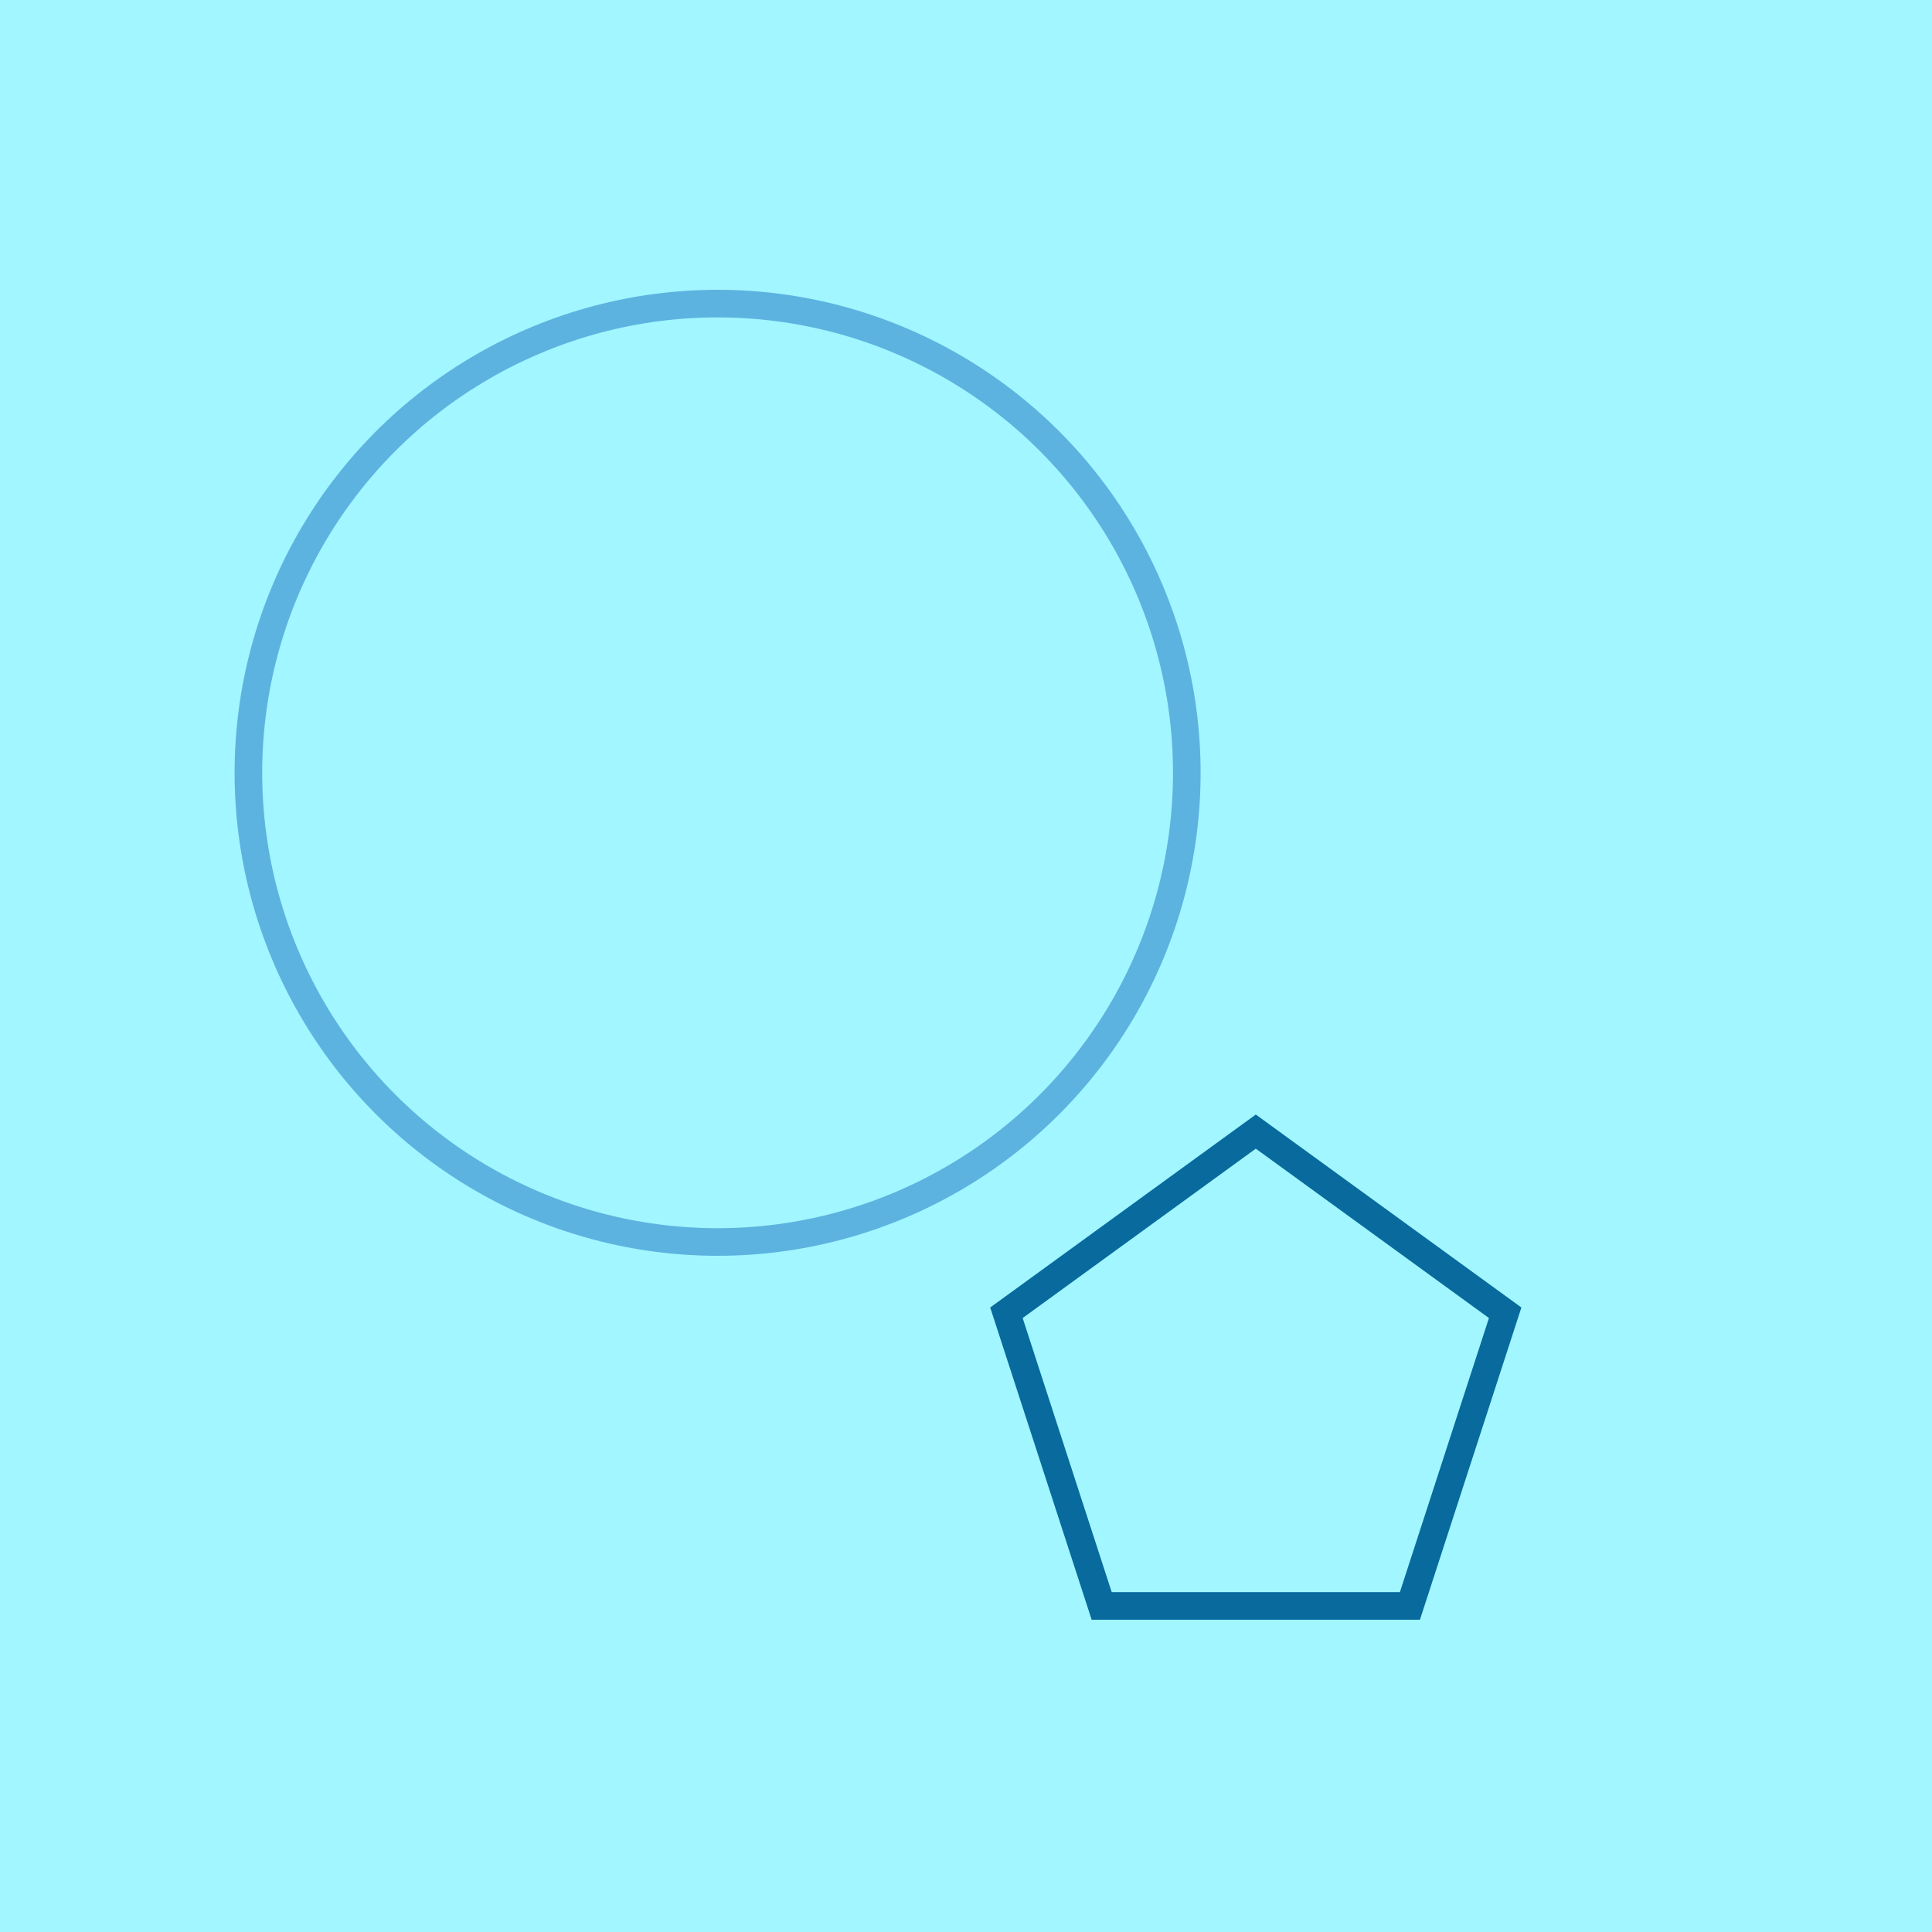 <?xml version="1.0" encoding="UTF-8" standalone="no"?>
<svg width="70px" height="70px" viewBox="0 0 70 70" version="1.1" xmlns="http://www.w3.org/2000/svg" xmlns:xlink="http://www.w3.org/1999/xlink">
    <!-- Generator: Sketch 39.1 (31720) - http://www.bohemiancoding.com/sketch -->
    <title>Group</title>
    <desc>Created with Sketch.</desc>
    <defs>
        <rect id="path-1" x="47" y="16" width="10" height="10"></rect>
        <mask id="mask-2" maskContentUnits="userSpaceOnUse" maskUnits="objectBoundingBox" x="0" y="0" width="10" height="10" fill="white">
            <use xlink:href="#path-1"></use>
        </mask>
    </defs>
    <g id="Symbols" stroke="none" stroke-width="1" fill="none" fill-rule="evenodd">
        <g id="Component-name">
            <g id="Group">
                <rect id="Rectangle" fill="#A1F6FF" x="0" y="0" width="70" height="70"></rect>
                <ellipse id="Oval" stroke="#5DB3DF" cx="26" cy="28" rx="17" ry="17"></ellipse>
                <polygon id="Polygon" stroke="#086A9D" points="45.5 41 54.535 47.564 51.084 58.186 39.916 58.186 36.465 47.564"></polygon>
                <use id="Rectangle-2" stroke="#5D98AC" mask="url(#mask-2)" stroke-width="2" xlink:href="#path-1"></use>
            </g>
        </g>
    </g>
</svg>